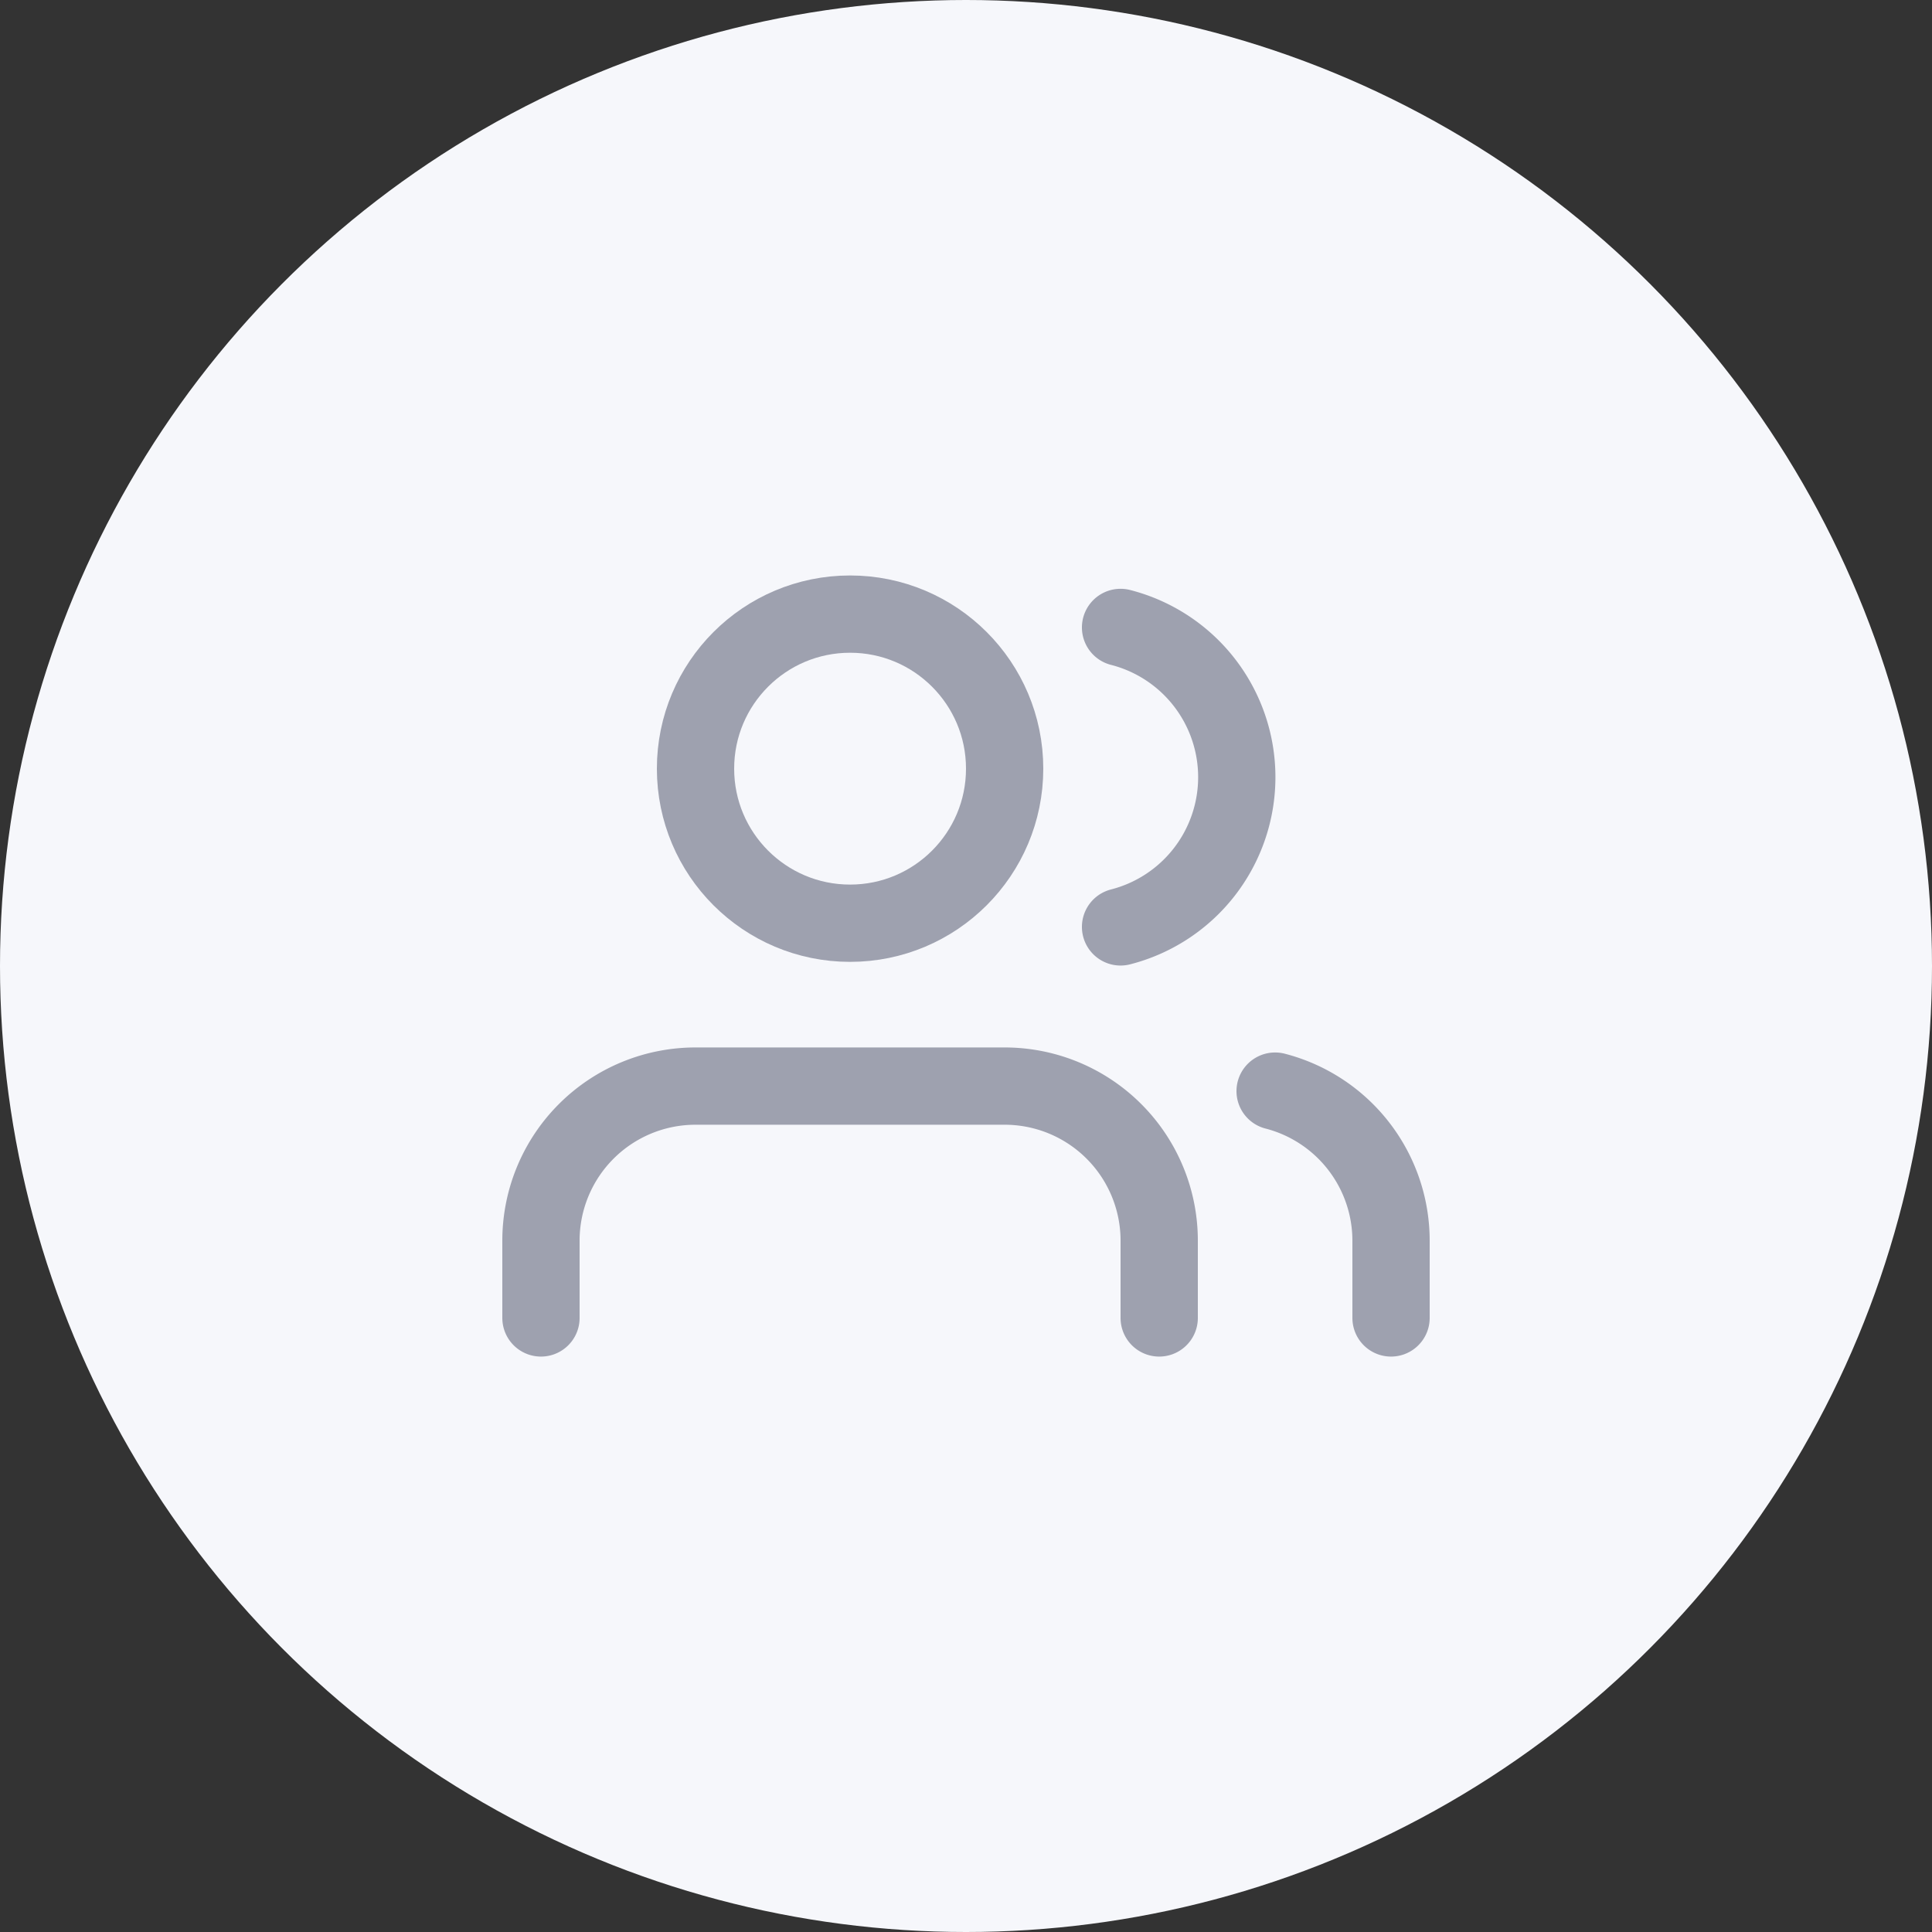 <svg id="totalLeads" xmlns="http://www.w3.org/2000/svg" width="50" height="50" viewBox="0 0 50 50">
  <rect x="0" y="0" width="50" height="50" fill="#333333" stroke="none"/>
  <circle id="Ellipse_301" data-name="Ellipse 301" cx="25" cy="25" r="25" fill="#f6f7fb"/>
  <g id="users" transform="translate(14 15.893)">
    <path id="Path_21011" data-name="Path 21011" d="M16,18V16a4,4,0,0,0-4-4H4a4,4,0,0,0-4,4v2" transform="translate(0 0.215)" fill="none" stroke="#9ea1af" stroke-linecap="round" stroke-linejoin="round" stroke-width="2" fill-rule="evenodd"/>
    <circle id="Ellipse_328" data-name="Ellipse 328" cx="4" cy="4" r="4" transform="translate(4)" fill="none" stroke="#9ea1af" stroke-linecap="round" stroke-linejoin="round" stroke-width="2"/>
    <path id="Path_21012" data-name="Path 21012" d="M22,18V16a4,4,0,0,0-3-3.87m-4-12a4,4,0,0,1,0,7.75" transform="translate(0 0.215)" fill="none" stroke="#9ea1af" stroke-linecap="round" stroke-linejoin="round" stroke-width="2" fill-rule="evenodd"/>
  </g>
</svg>
